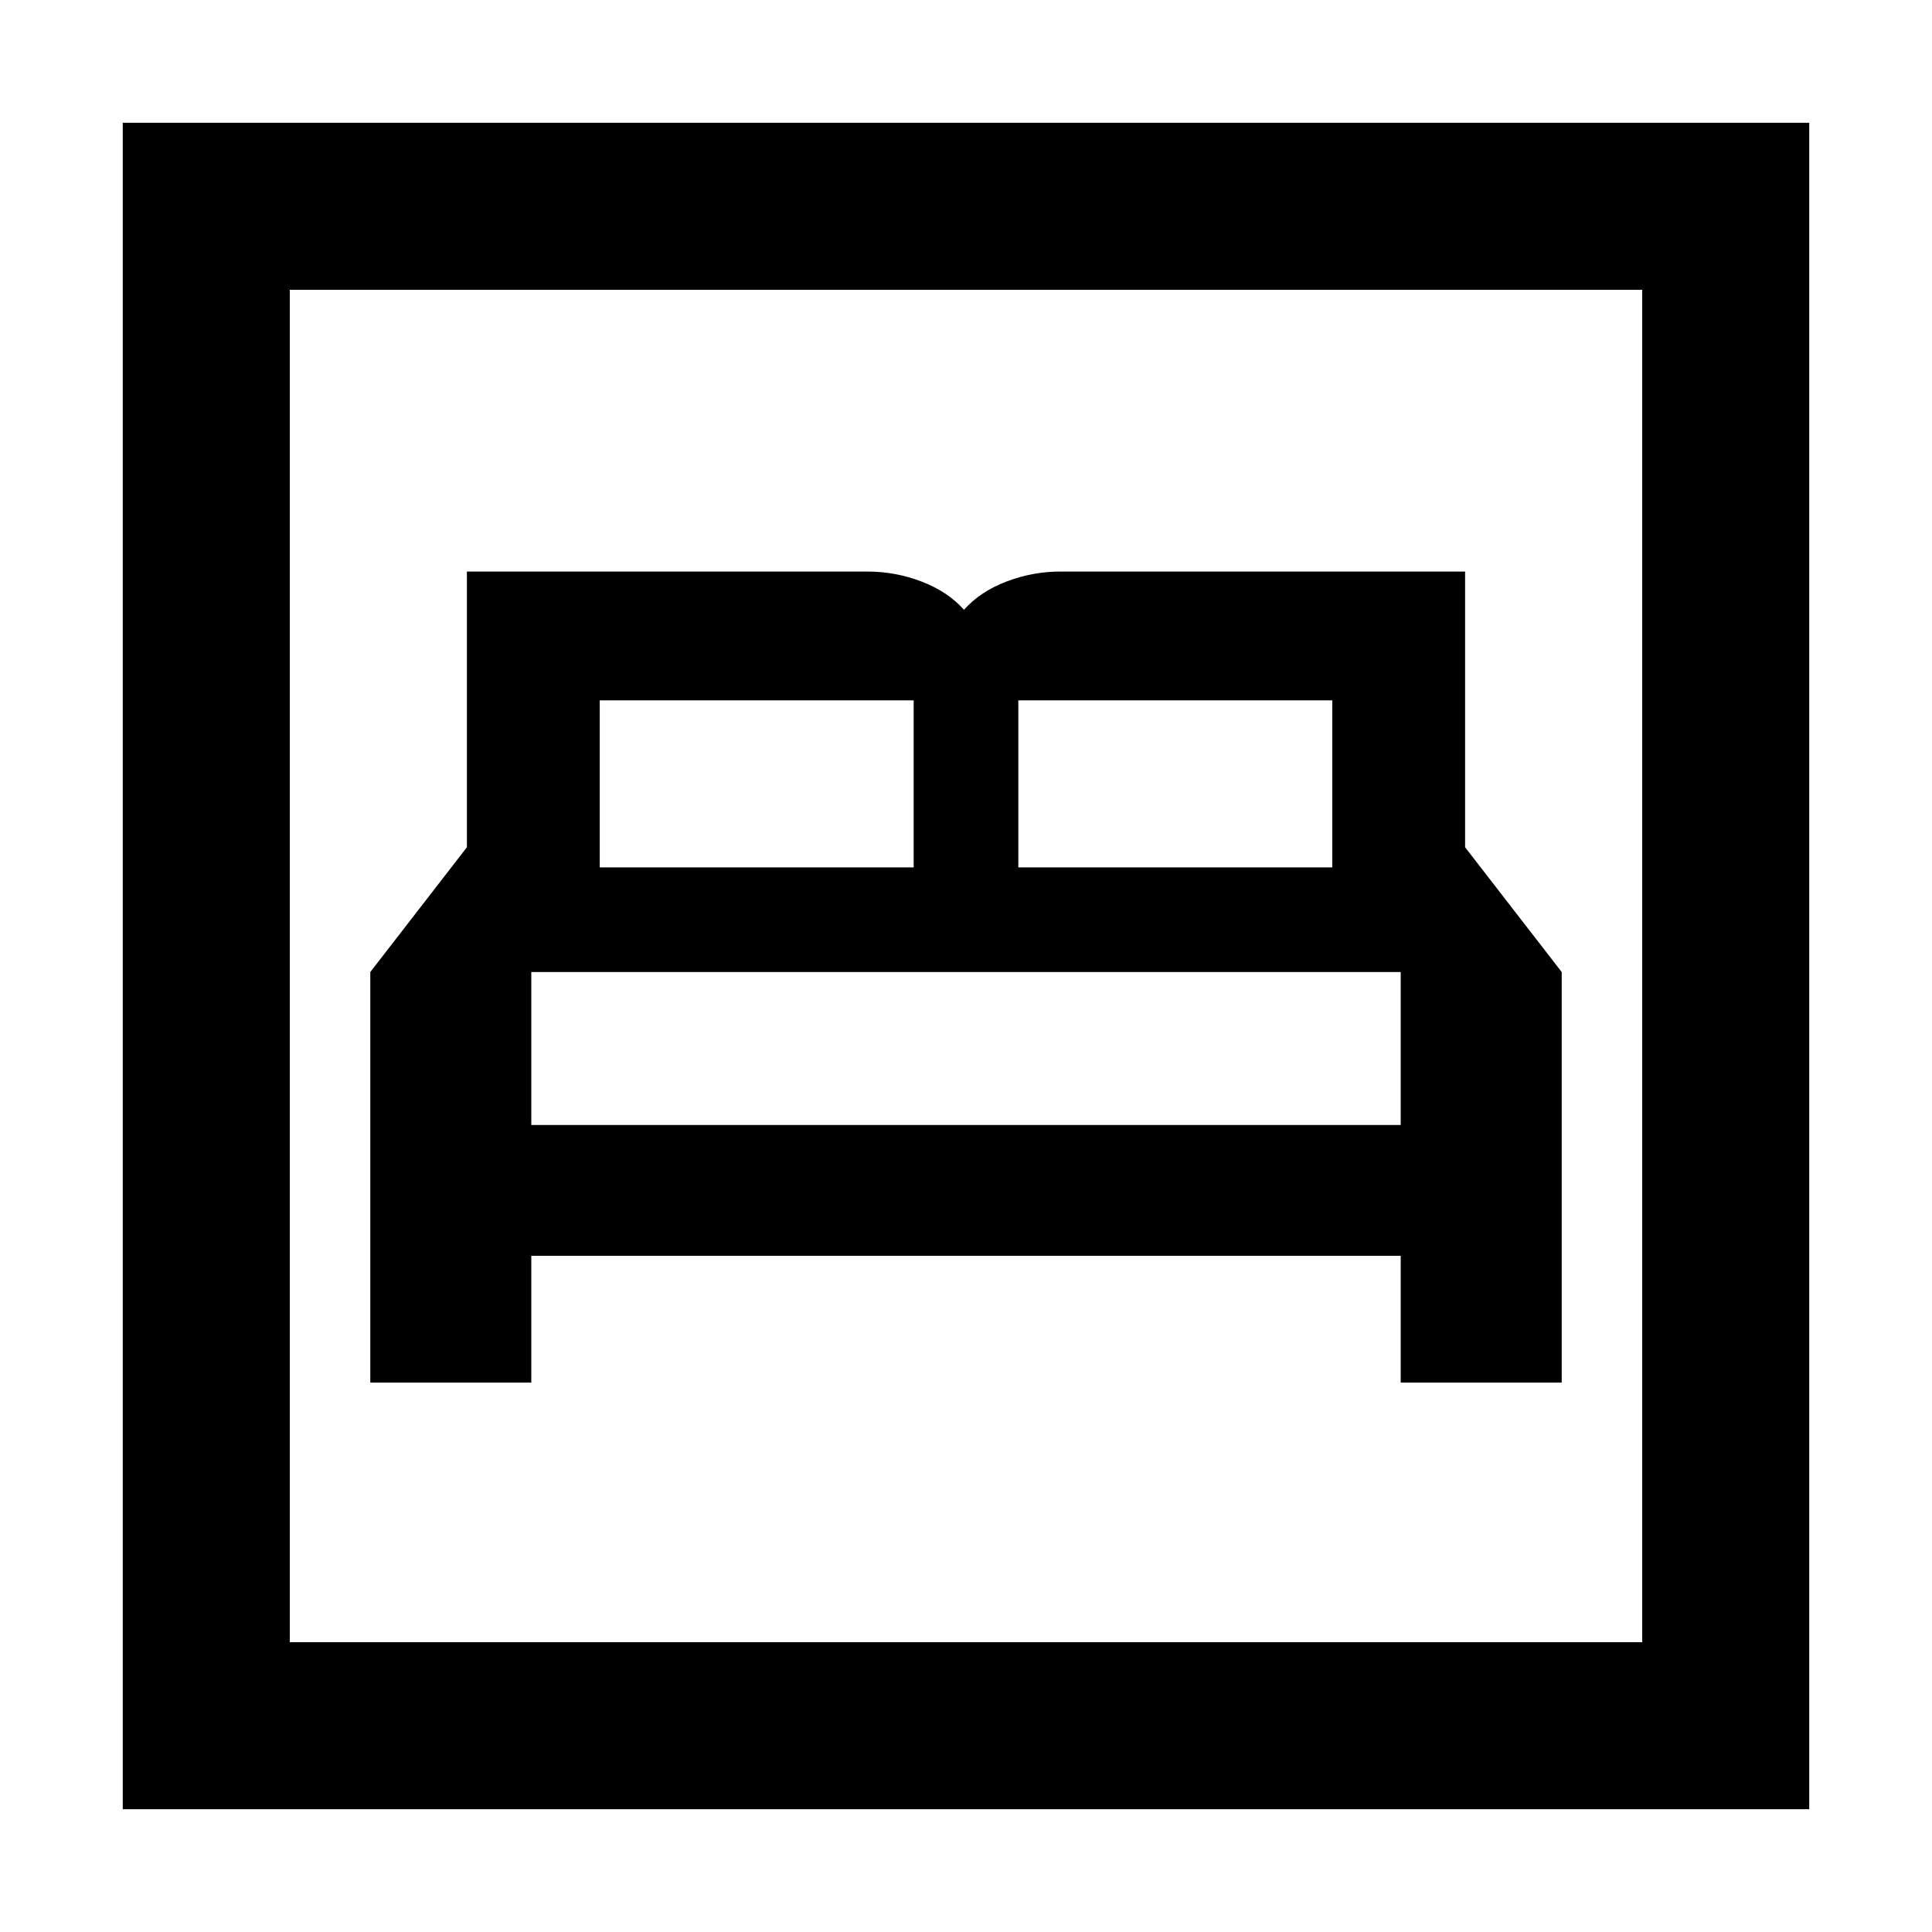 <svg xmlns="http://www.w3.org/2000/svg" height="48" width="48"><path d="M9.2 34.35h4V31.2h21.6v3.15h4v-10.2l-2.4-3.1V14.2H26.35q-.7 0-1.35.25-.65.25-1.05.7-.4-.45-1.05-.7-.65-.25-1.35-.25H11.6v6.85l-2.4 3.1Zm16.1-12.8V17.4h7.8v4.15Zm-10.4 0V17.4h7.8v4.15Zm-1.7 6.4v-3.8h21.6v3.8Zm-10.15 17V3.05h41.9v41.9ZM7.2 40.8h33.6V7.2H7.2Zm0 0V7.2v33.6Z"/></svg>